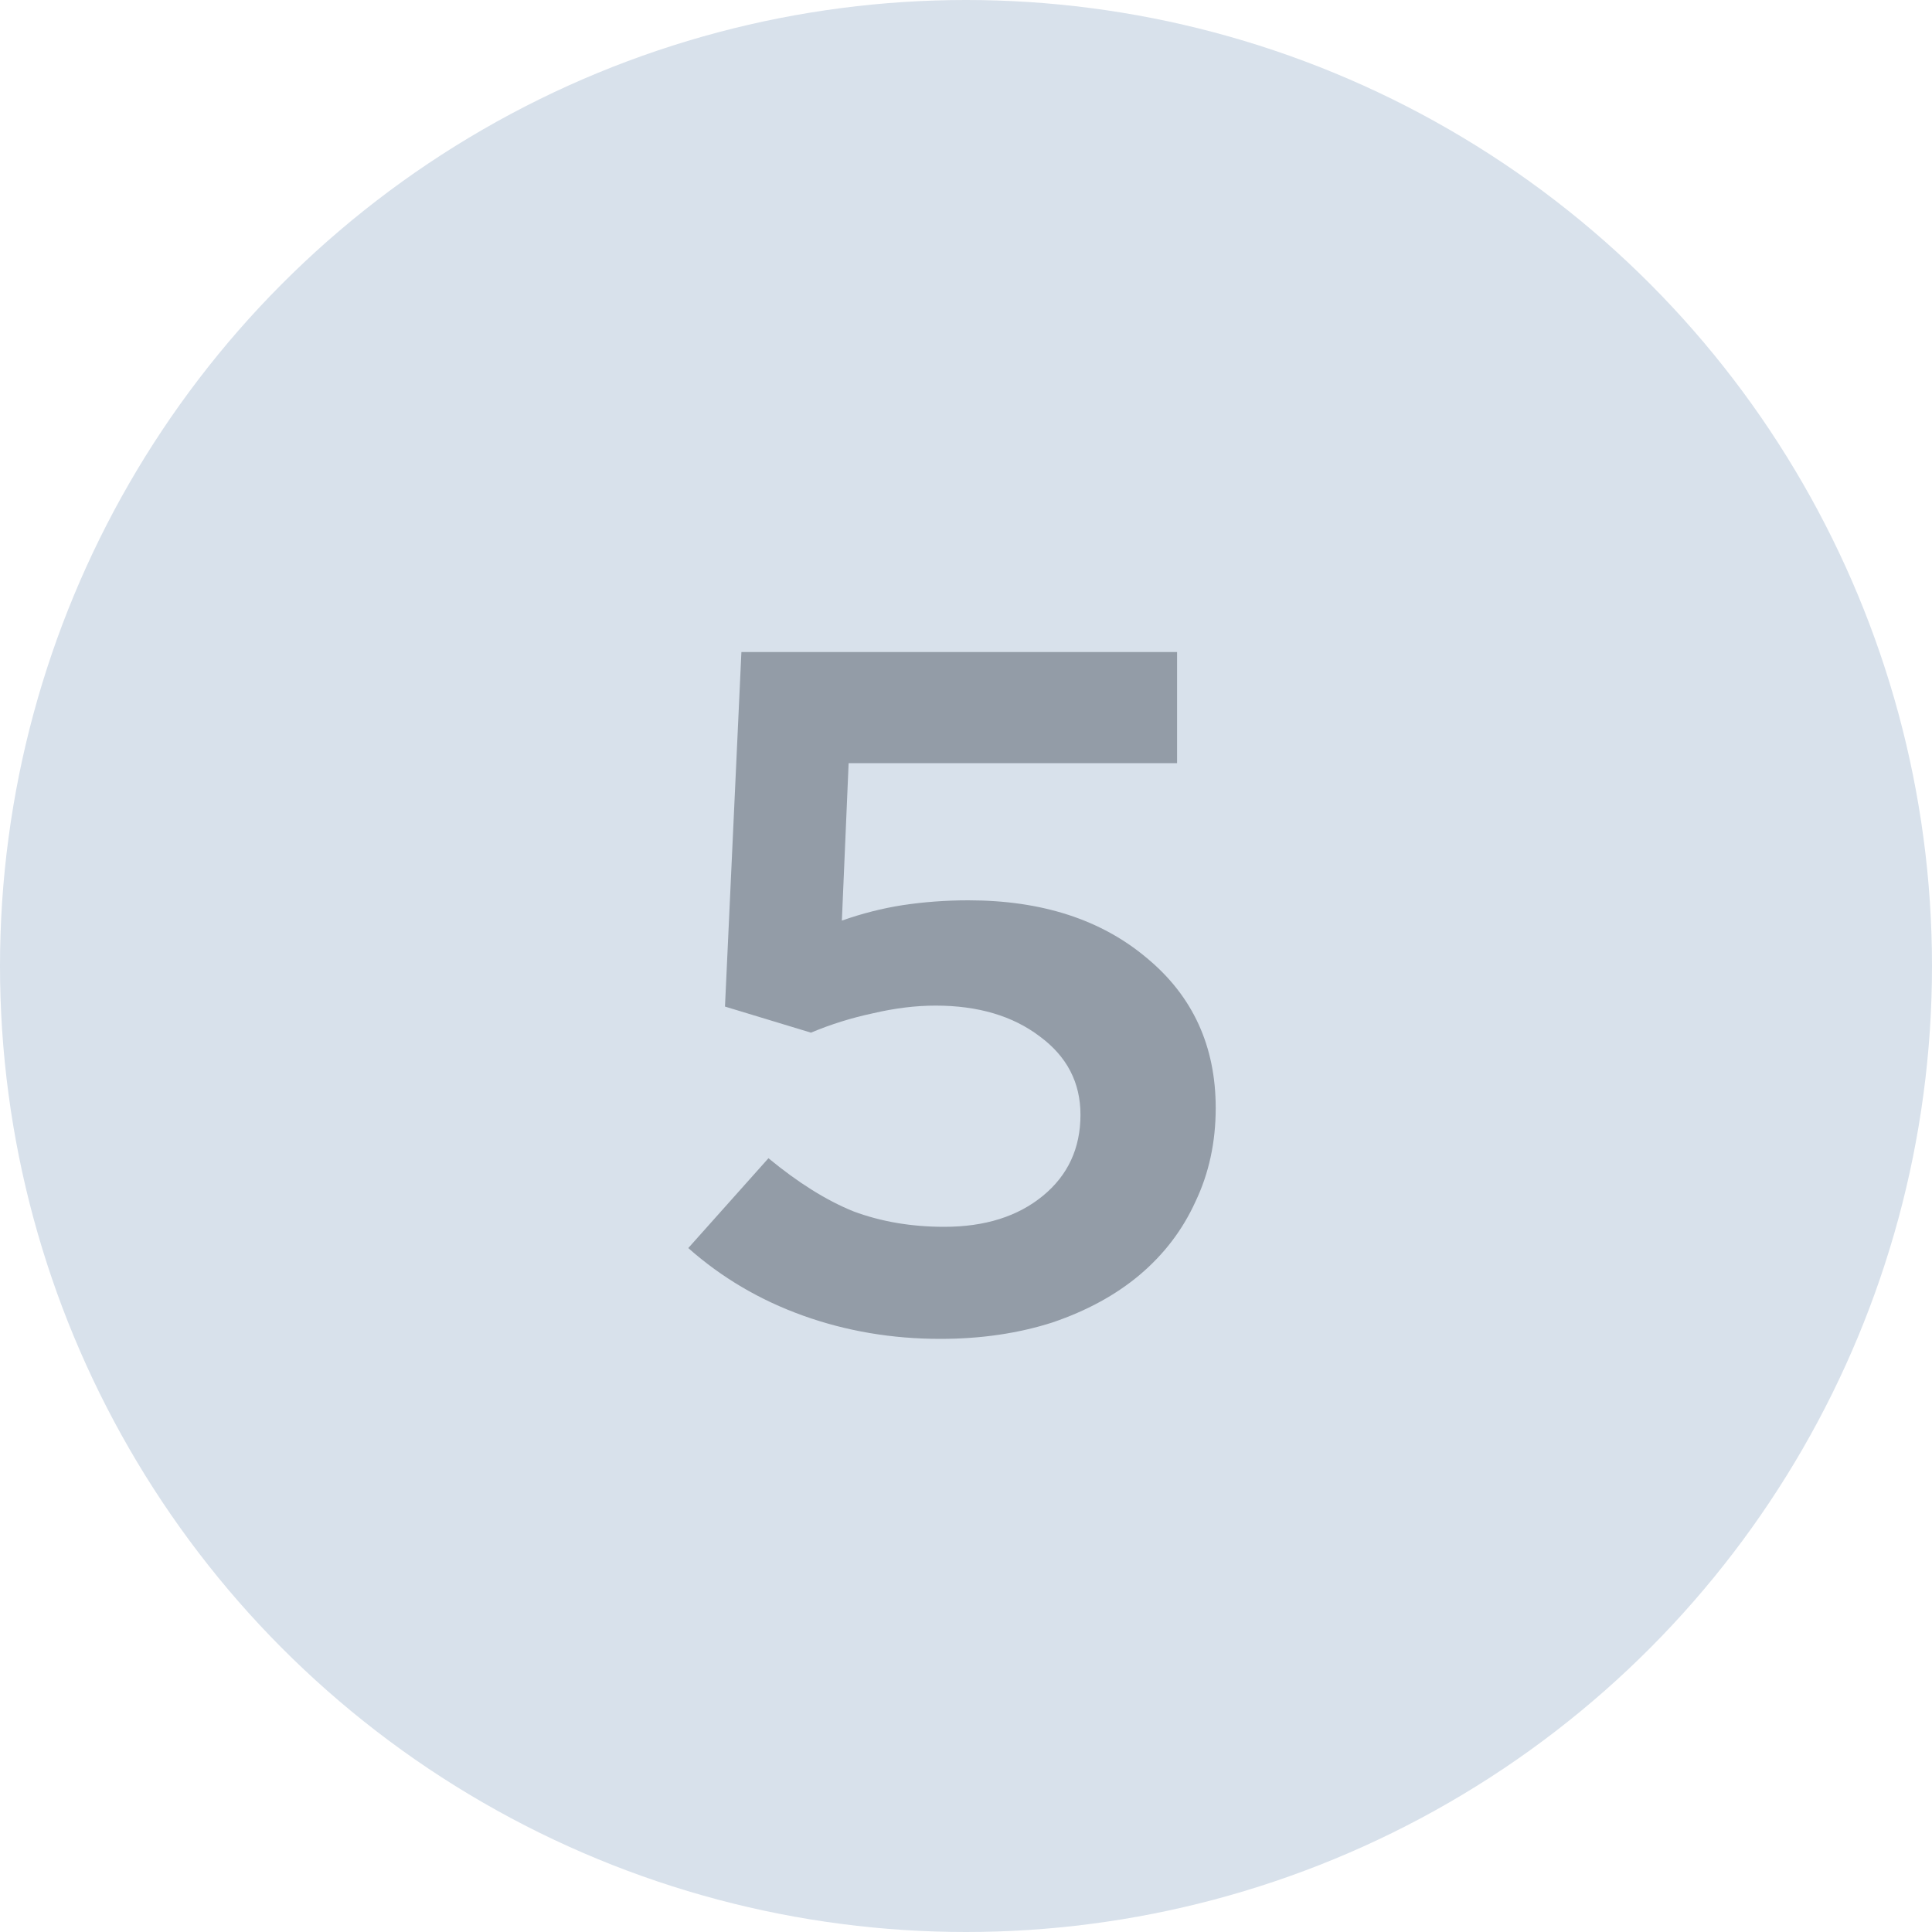 <svg width="32" height="32" viewBox="0 0 32 32" fill="none" xmlns="http://www.w3.org/2000/svg">
<circle cx="16" cy="16" r="16" fill="#D8E1EB"/>
<path d="M12.008 16.672L12.28 10.8H19.496V12.64H14.056L13.944 15.248C14.275 15.131 14.611 15.045 14.952 14.992C15.304 14.939 15.667 14.912 16.04 14.912C17.256 14.912 18.243 15.232 19 15.872C19.757 16.501 20.136 17.328 20.136 18.352C20.136 18.917 20.024 19.435 19.8 19.904C19.587 20.373 19.277 20.779 18.872 21.12C18.477 21.451 17.997 21.712 17.432 21.904C16.867 22.085 16.248 22.176 15.576 22.176C14.776 22.176 14.019 22.048 13.304 21.792C12.589 21.536 11.955 21.163 11.4 20.672L12.728 19.184C13.219 19.589 13.688 19.883 14.136 20.064C14.595 20.235 15.096 20.32 15.64 20.32C16.312 20.32 16.856 20.149 17.272 19.808C17.688 19.467 17.896 19.019 17.896 18.464C17.896 17.931 17.672 17.499 17.224 17.168C16.776 16.827 16.2 16.656 15.496 16.656C15.165 16.656 14.819 16.699 14.456 16.784C14.104 16.859 13.763 16.965 13.432 17.104L12.008 16.672Z" fill="#939CA7"/>
</svg>
